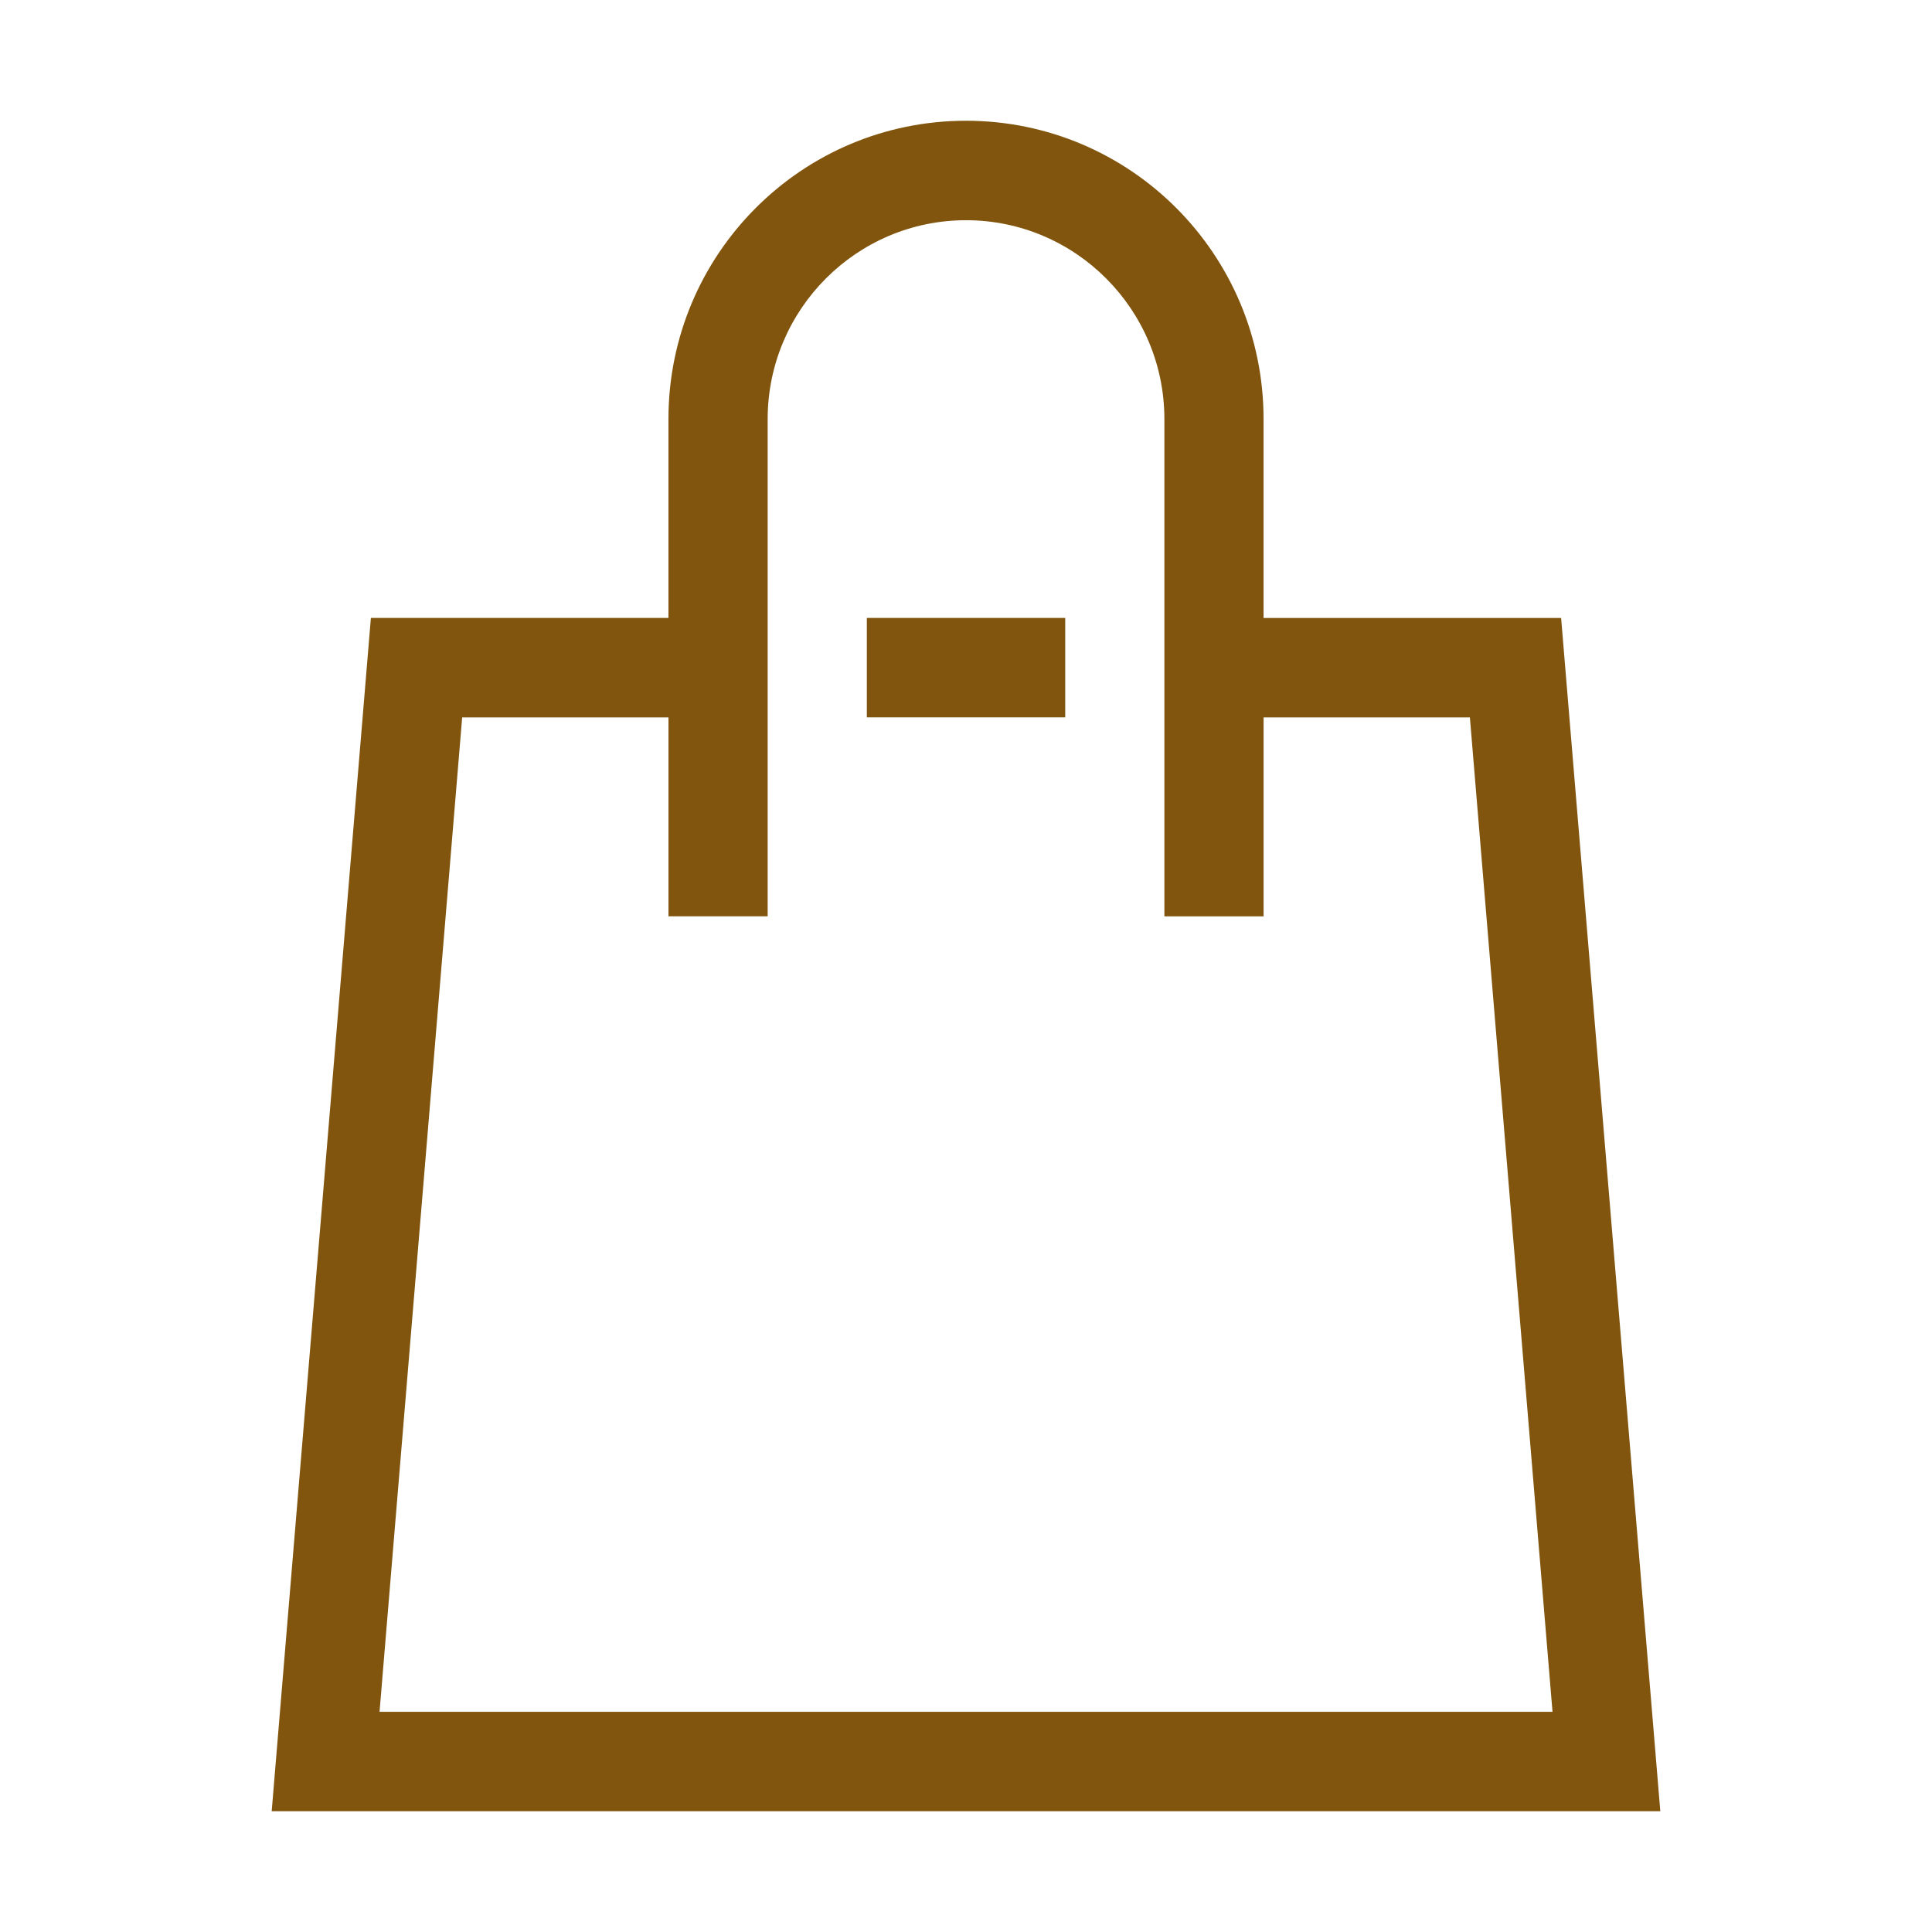  <svg
      viewBox="0 0 64 64"
      fill="none"
      xmlns="http://www.w3.org/2000/svg"
      className="snipcart-cart-header__icon   snipcart__icon"
    >
      <path
        fill-rule="evenodd"
        clip-rule="evenodd"
        d="M51.714 20.47L55 60H9l3.286-39.53h9.857v-6.588C22.143 8.424 26.556 4 32 4c5.444 0 9.857 4.424 9.857 9.882v6.589h9.857zM25.43 13.883v16.47h-3.286v-6.587h-6.834l-2.737 32.94h38.856l-2.737-32.94h-6.834v6.588h-3.286v-16.47c0-3.634-2.947-6.589-6.571-6.589-3.624 0-6.571 2.955-6.571 6.588zm3.285 9.883V20.47h6.572v3.294h-6.572z"
        fill="#81550d"
      ></path>
    </svg>